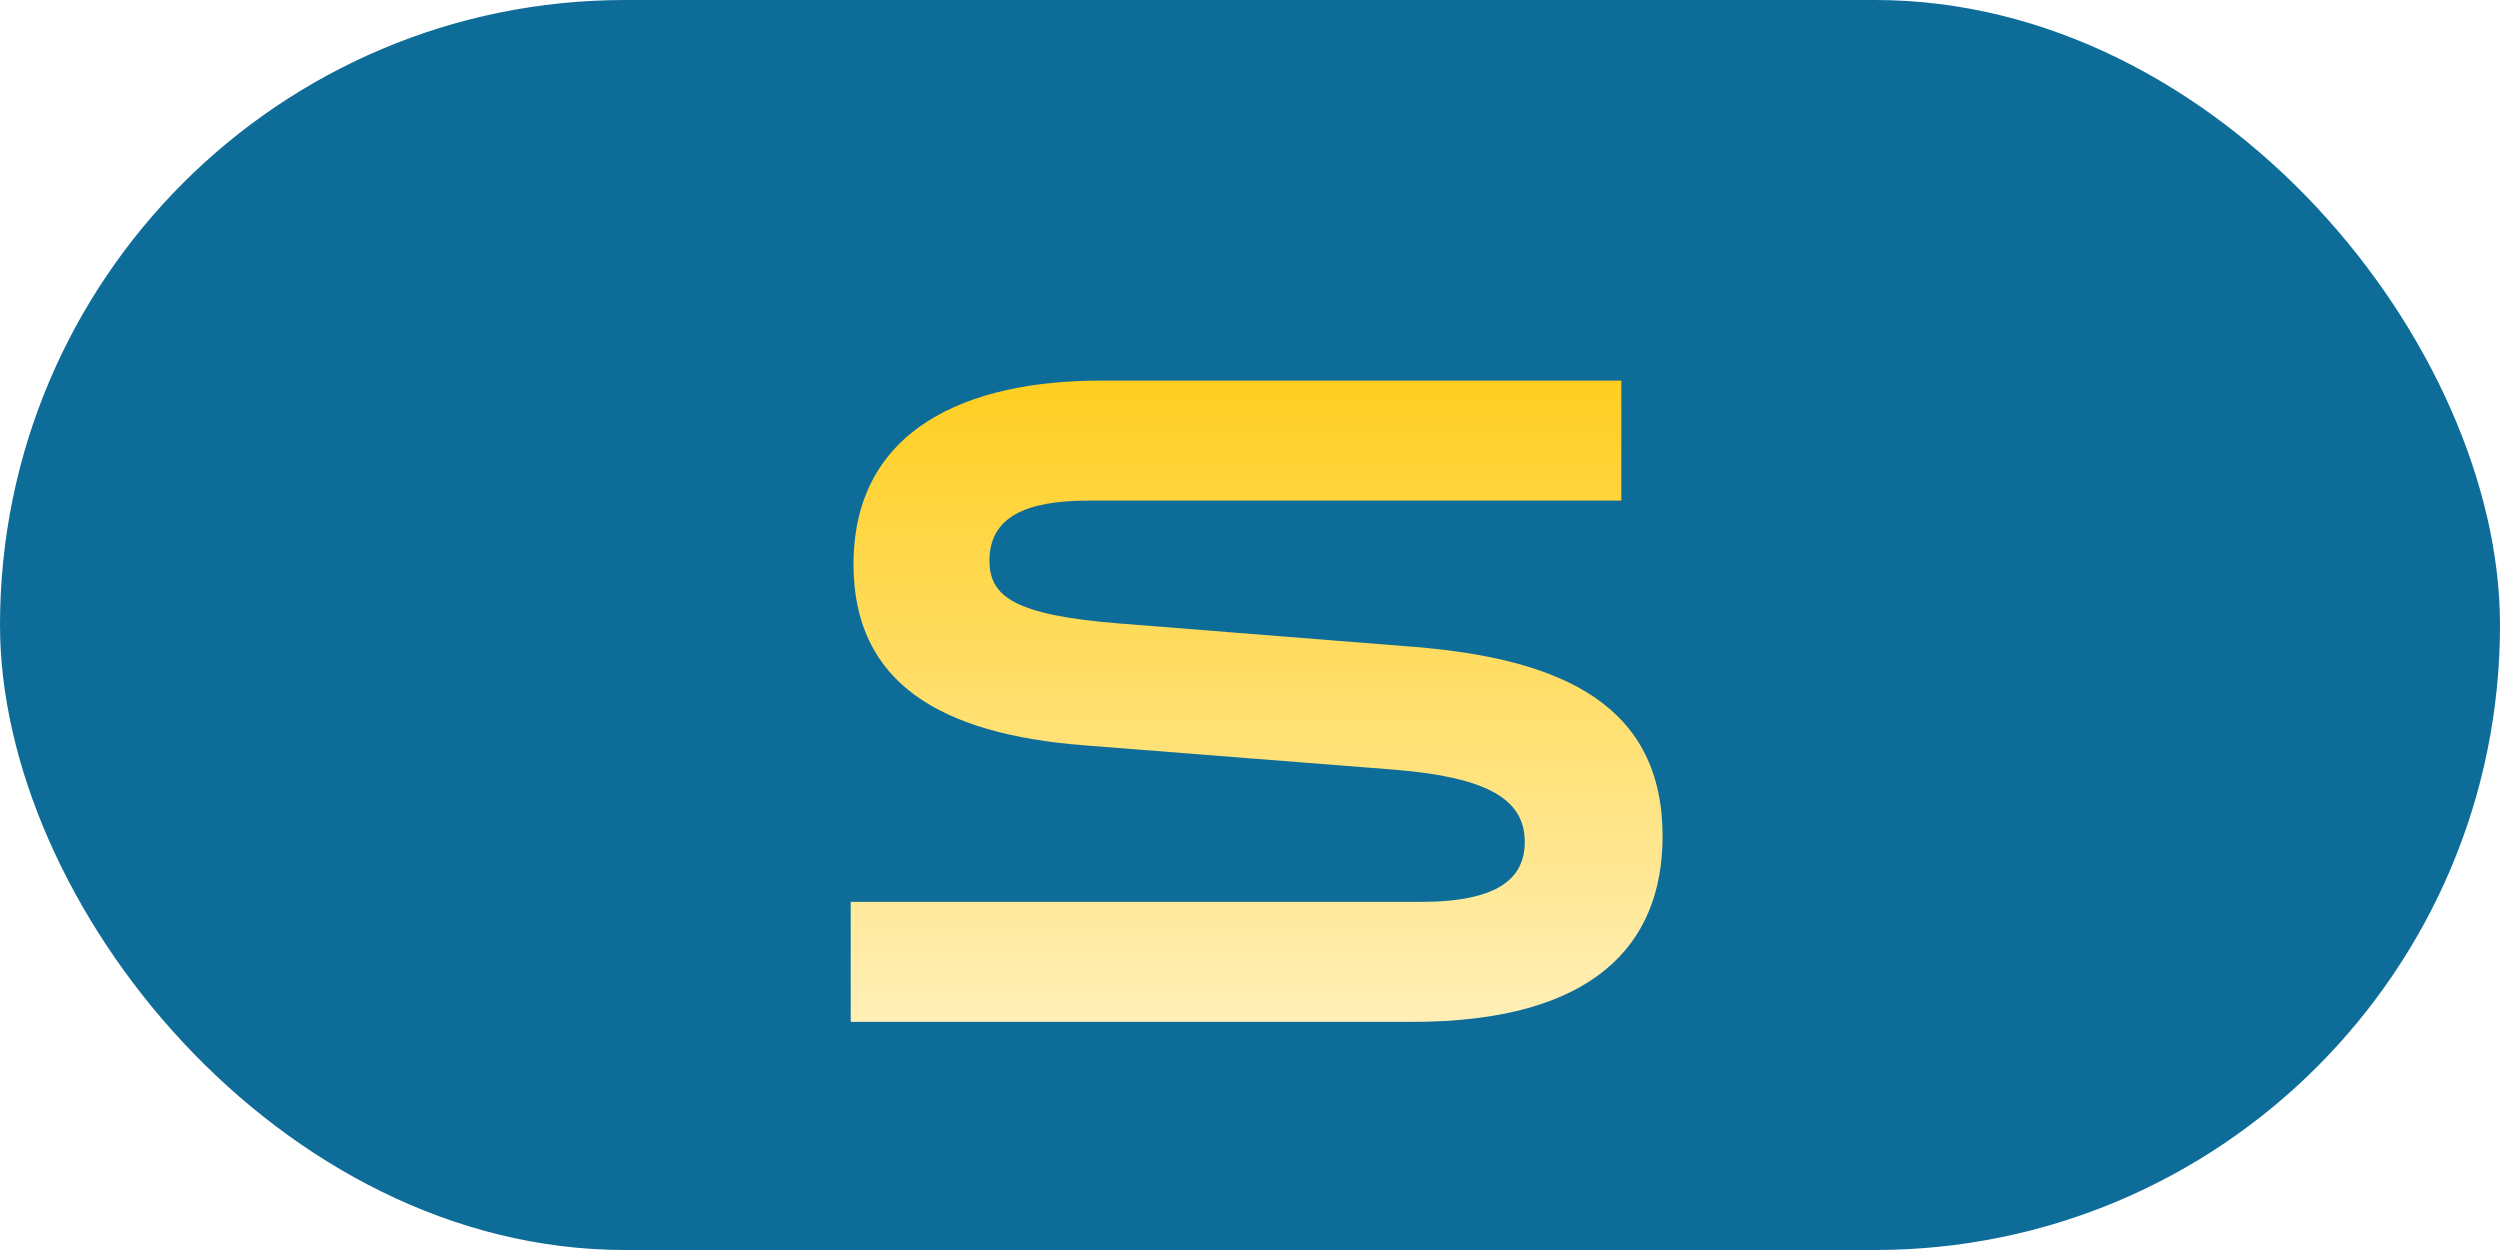 <svg width="32" height="16" viewBox="0 0 32 16" fill="none" xmlns="http://www.w3.org/2000/svg">
<g clip-path="url(#clip0)">
<rect width="32" height="16" rx="8" fill="#0E6C98"/>
<g filter="url(#filter0_d)">
<path d="M10.889 10.544V12.08H18.077C20.393 12.08 21.281 11.096 21.281 9.704C21.281 8.048 20.033 7.436 18.101 7.28L14.321 6.98C12.977 6.872 12.665 6.632 12.665 6.176C12.665 5.624 13.121 5.408 13.925 5.408H20.753V3.872H14.081C12.389 3.872 10.925 4.484 10.925 6.224C10.925 7.736 12.029 8.396 13.877 8.54L17.849 8.852C19.025 8.948 19.517 9.224 19.517 9.776C19.517 10.232 19.193 10.544 18.185 10.544H10.889Z" fill="url(#paint0_linear)"/>
</g>
</g>
<defs>
<filter id="filter0_d" x="8.889" y="2.872" width="14.392" height="12.208" filterUnits="userSpaceOnUse" color-interpolation-filters="sRGB">
<feFlood flood-opacity="0" result="BackgroundImageFix"/>
<feColorMatrix in="SourceAlpha" type="matrix" values="0 0 0 0 0 0 0 0 0 0 0 0 0 0 0 0 0 0 127 0"/>
<feOffset dy="1"/>
<feGaussianBlur stdDeviation="1"/>
<feColorMatrix type="matrix" values="0 0 0 0 0 0 0 0 0 0 0 0 0 0 0 0 0 0 0.5 0"/>
<feBlend mode="normal" in2="BackgroundImageFix" result="effect1_dropShadow"/>
<feBlend mode="normal" in="SourceGraphic" in2="effect1_dropShadow" result="shape"/>
</filter>
<linearGradient id="paint0_linear" x1="16" y1="2.08" x2="16" y2="16" gradientUnits="userSpaceOnUse">
<stop stop-color="#FFC700"/>
<stop offset="1" stop-color="white"/>
</linearGradient>
<clipPath id="clip0">
<rect width="32" height="16" fill="white"/>
</clipPath>
</defs>
</svg>
